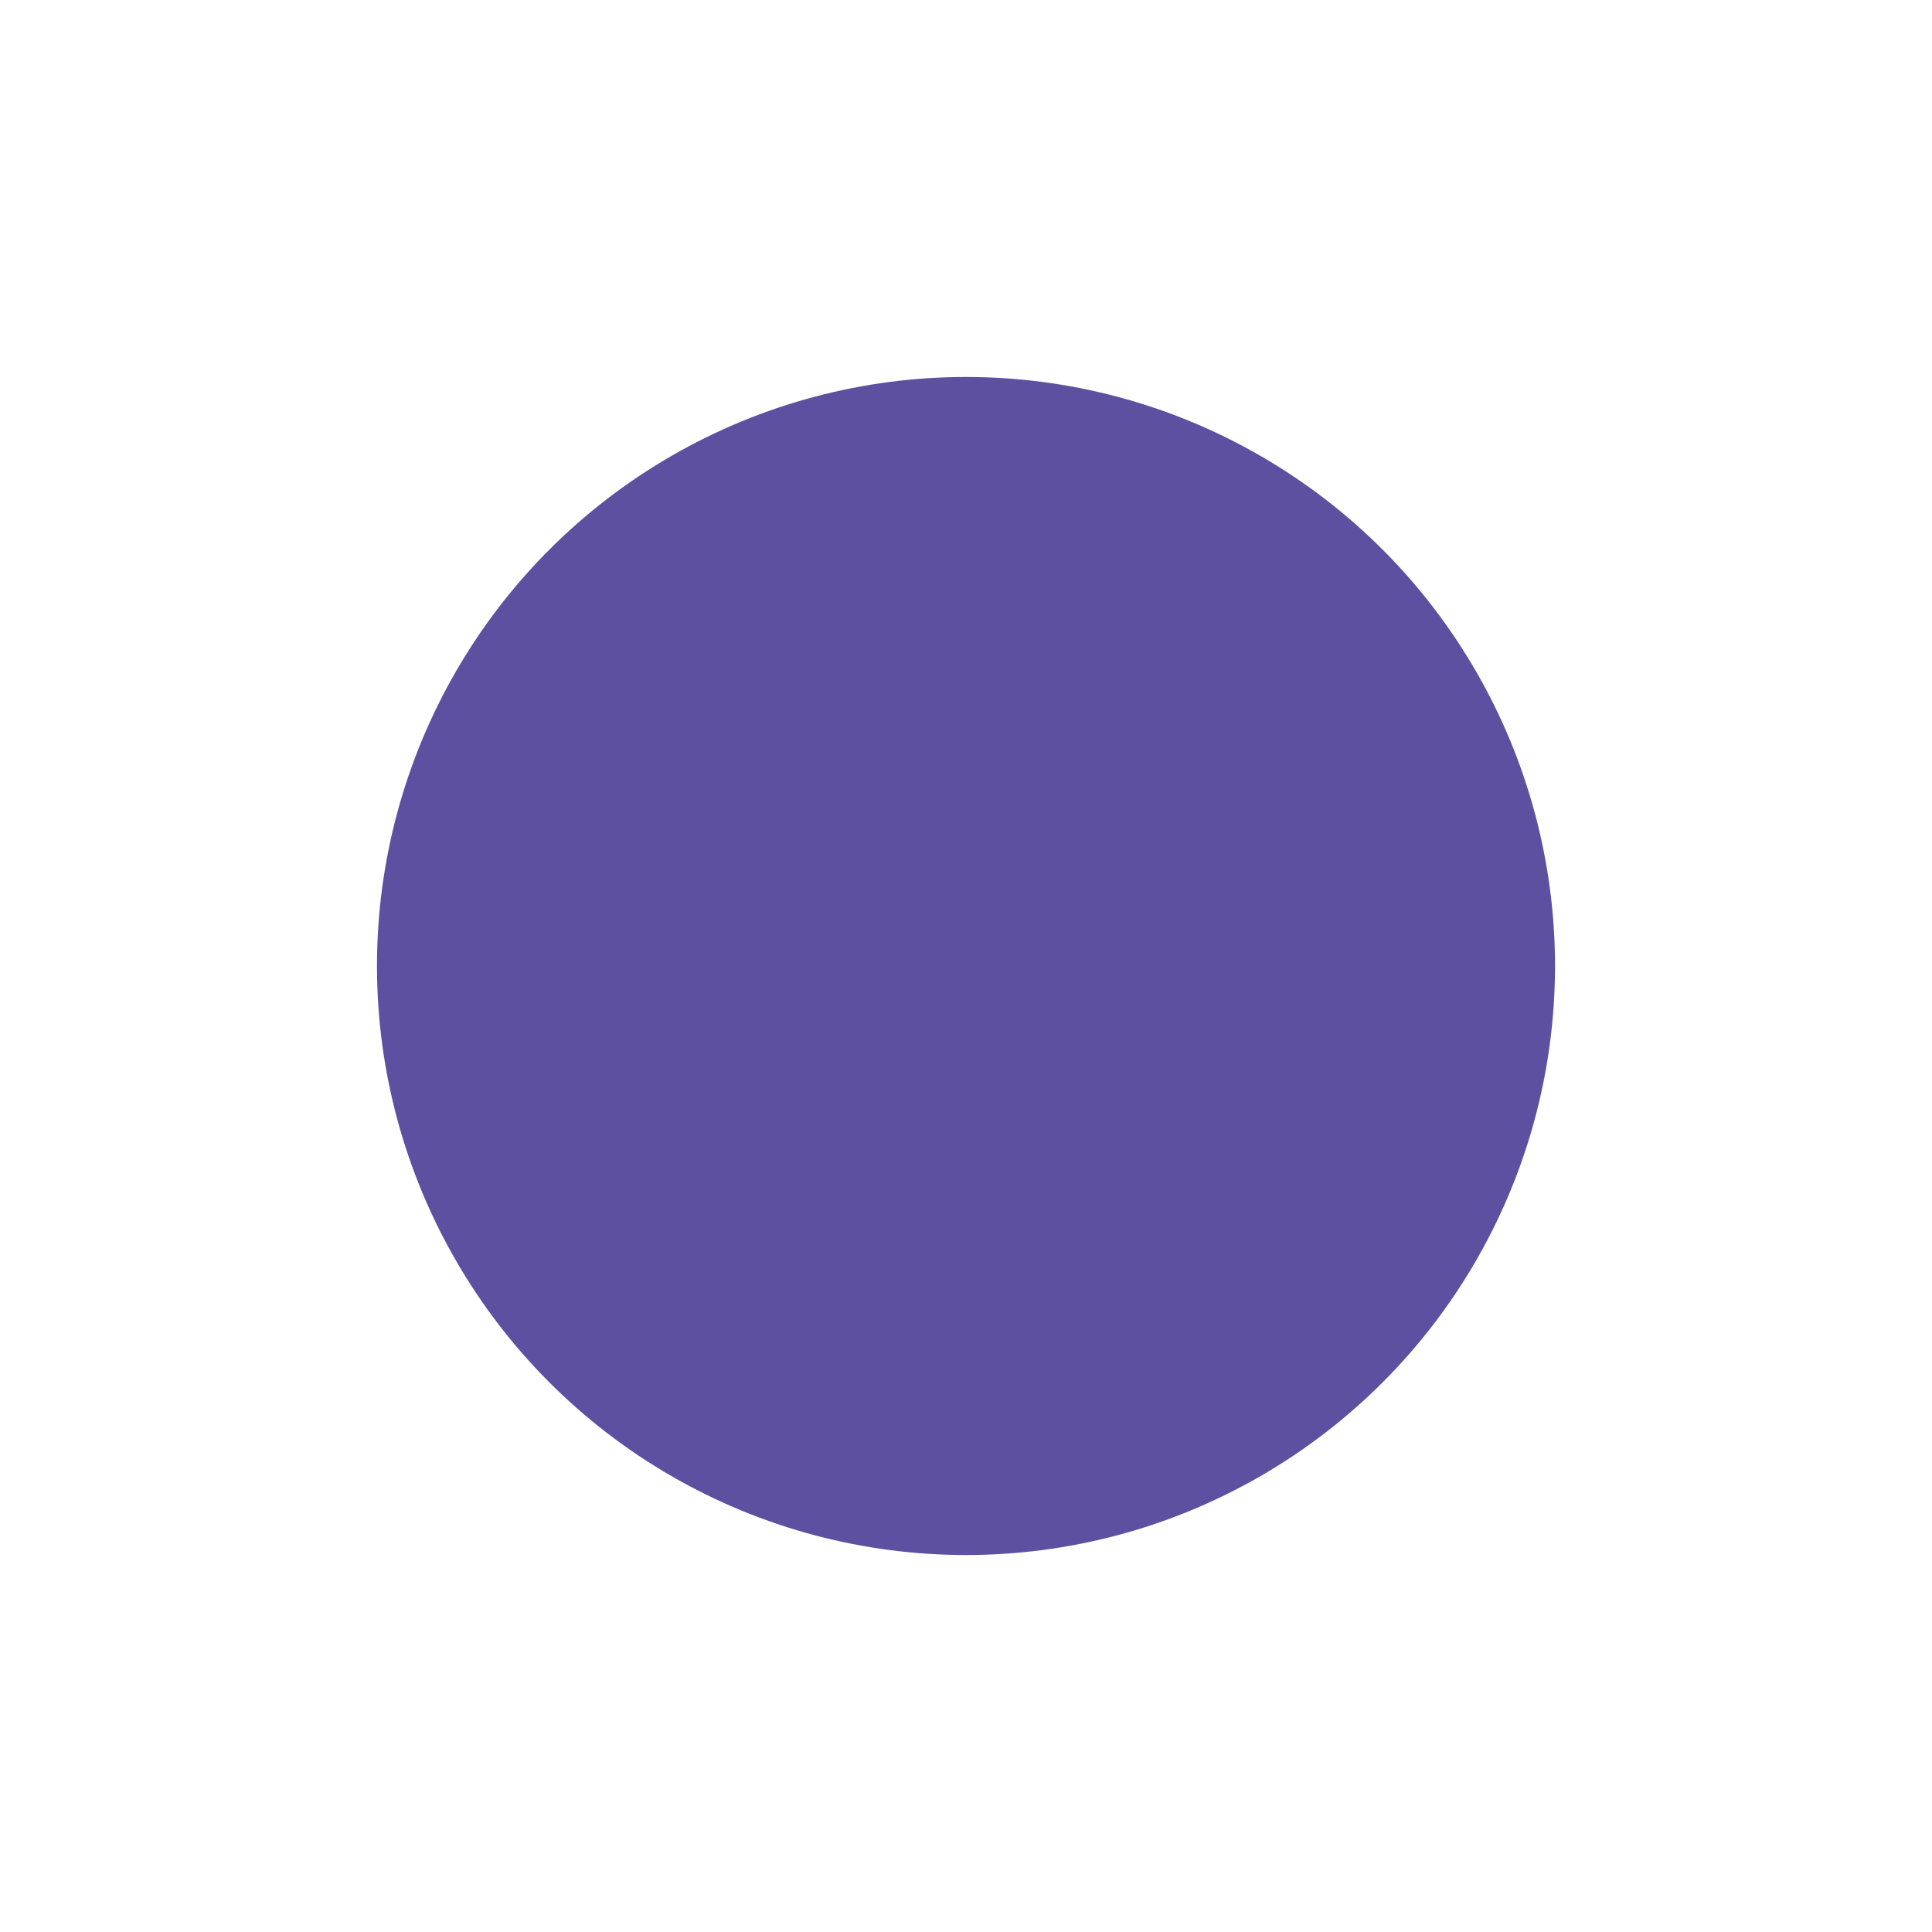 <svg width="82" height="82" viewBox="0 0 82 82" fill="none" xmlns="http://www.w3.org/2000/svg">
<g filter="url(#filter0_d_67_14)">
<circle cx="41" cy="33" r="25" fill="#5E50A1"/>
</g>
<defs>
<filter id="filter0_d_67_14" x="0" y="0" width="82" height="82" filterUnits="userSpaceOnUse" color-interpolation-filters="sRGB">
<feFlood flood-opacity="0" result="BackgroundImageFix"/>
<feColorMatrix in="SourceAlpha" type="matrix" values="0 0 0 0 0 0 0 0 0 0 0 0 0 0 0 0 0 0 127 0" result="hardAlpha"/>
<feOffset dy="8"/>
<feGaussianBlur stdDeviation="8"/>
<feColorMatrix type="matrix" values="0 0 0 0 0.8 0 0 0 0 0.8 0 0 0 0 0.8 0 0 0 0.75 0"/>
<feBlend mode="normal" in2="BackgroundImageFix" result="effect1_dropShadow_67_14"/>
<feBlend mode="normal" in="SourceGraphic" in2="effect1_dropShadow_67_14" result="shape"/>
</filter>
</defs>
</svg>
